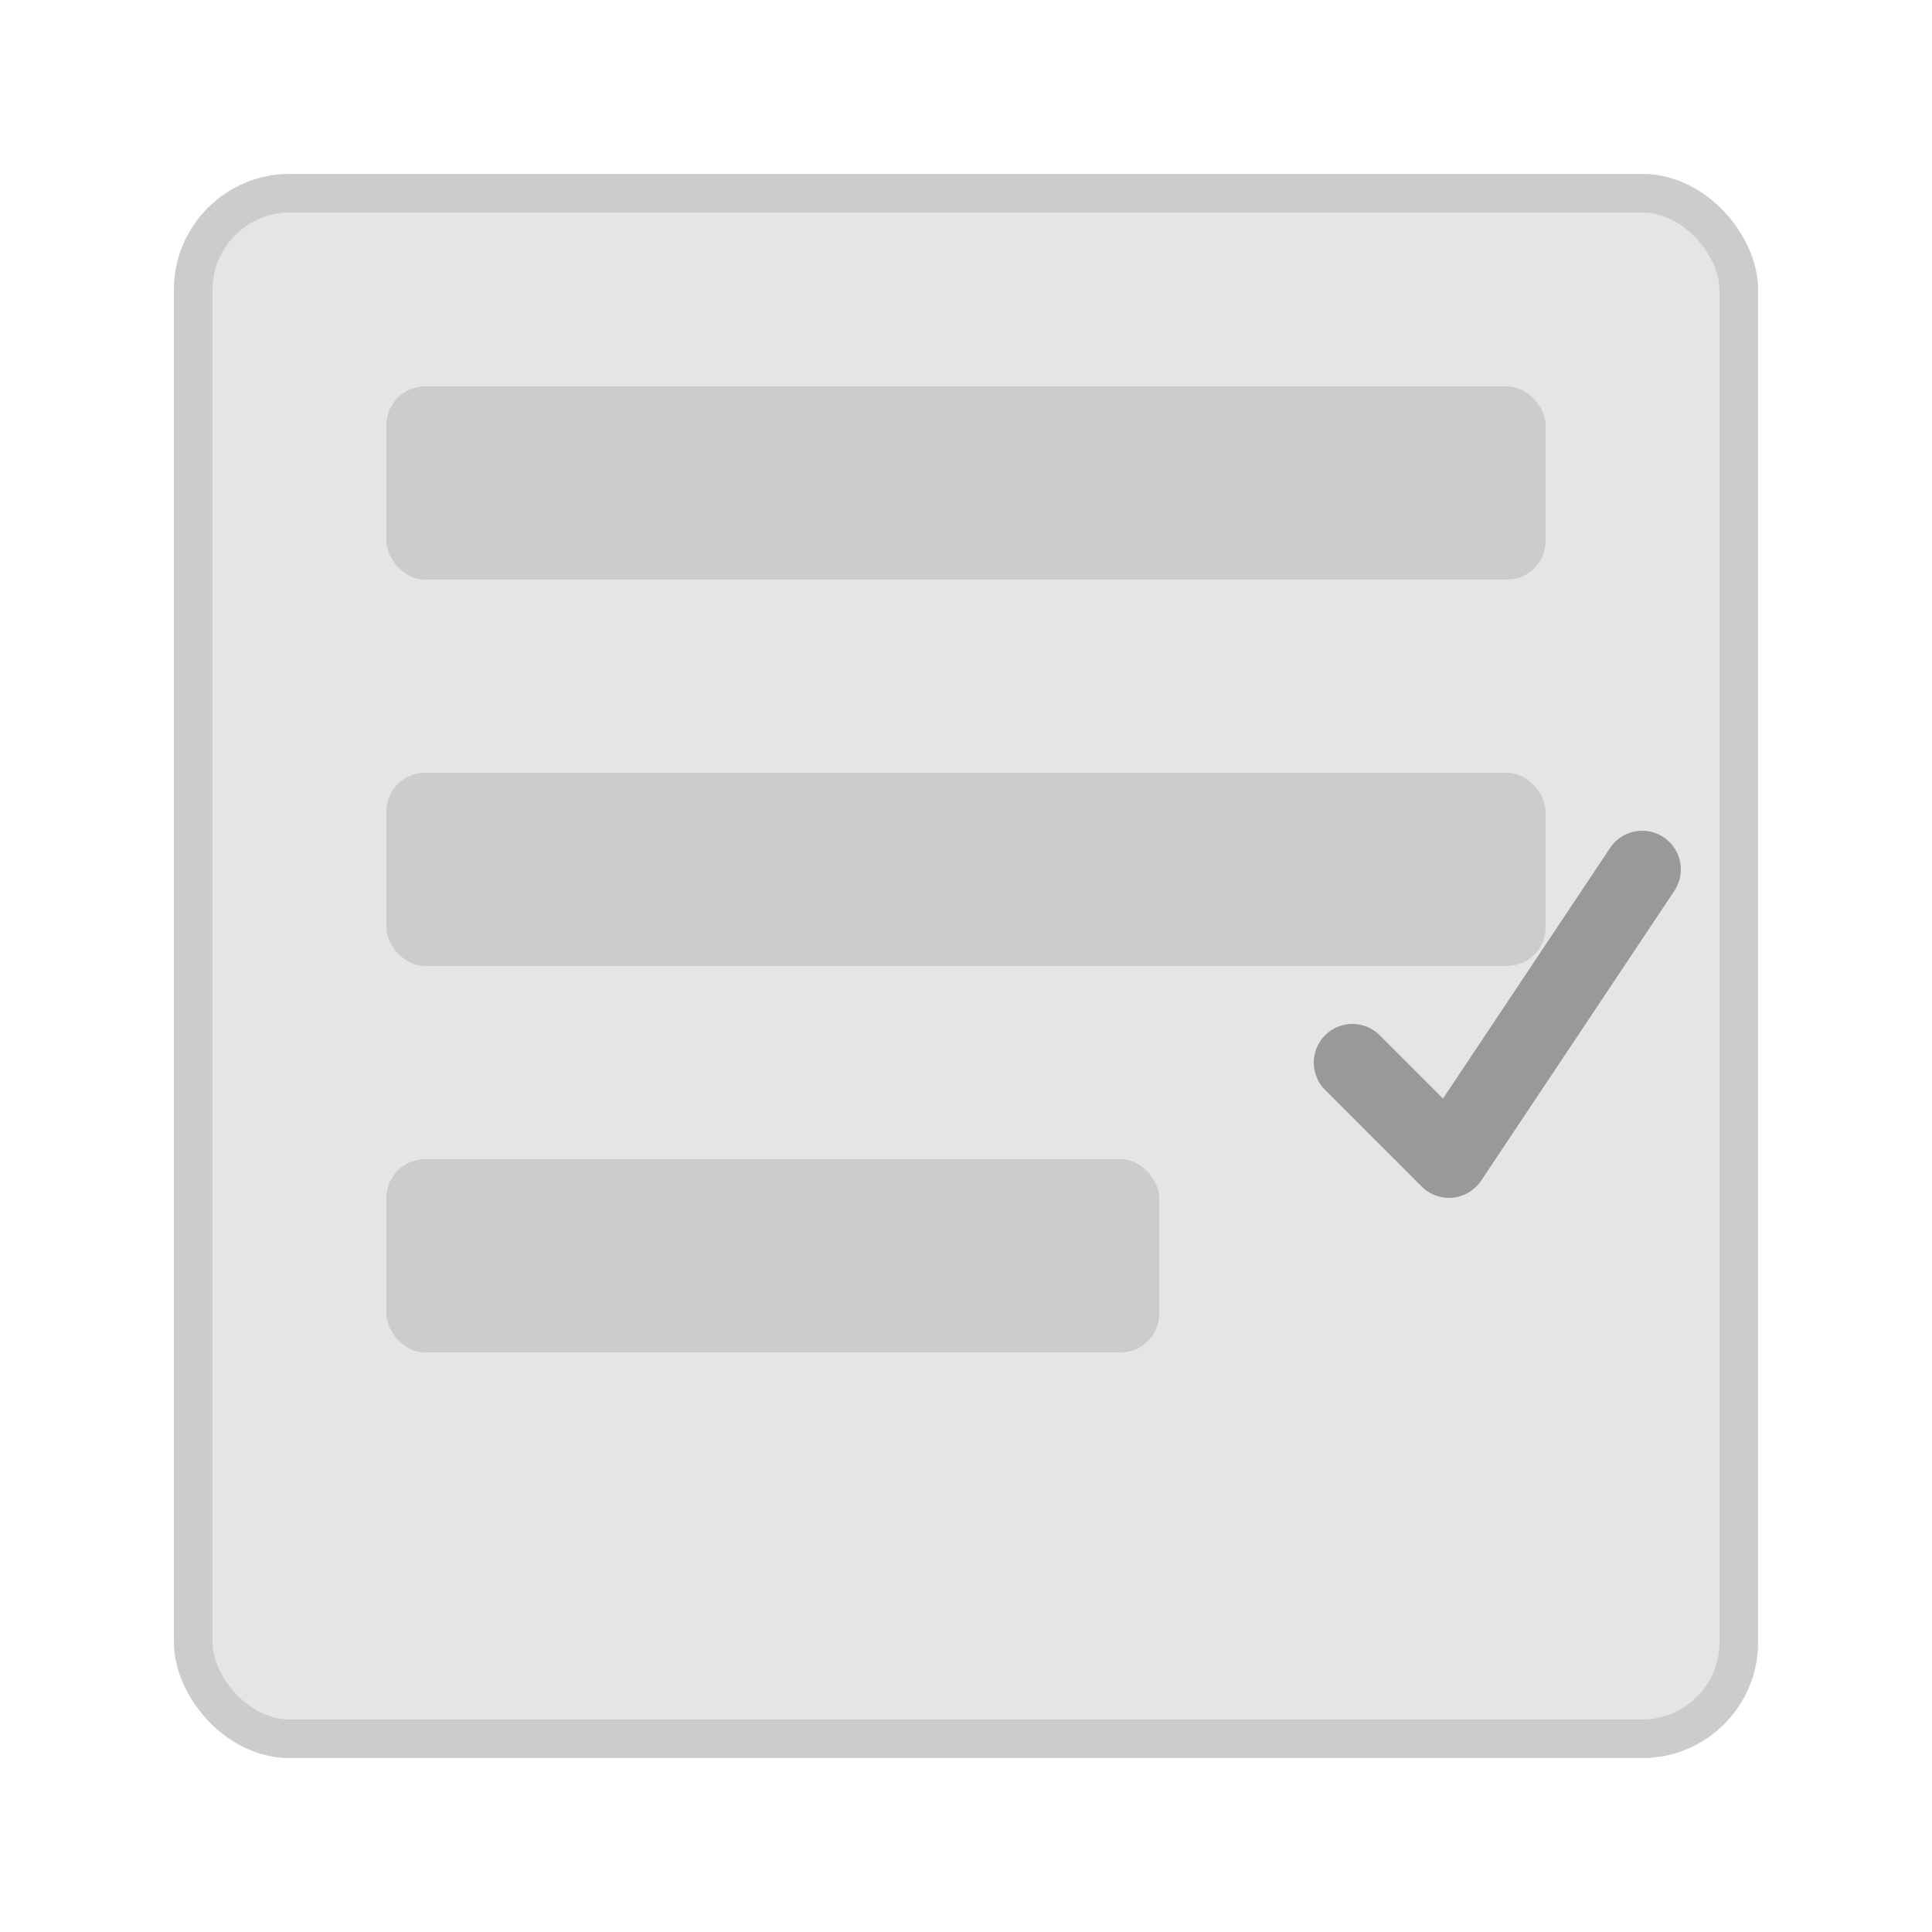 <svg xmlns="http://www.w3.org/2000/svg" viewBox="0 0 100 100" width="100" height="100">
  <rect x="10" y="10" width="80" height="80" rx="5" ry="5" fill="#e5e5e5" stroke="#ccc" stroke-width="2" />
  <rect x="20" y="20" width="60" height="10" rx="2" ry="2" fill="#ccc" />
  <rect x="20" y="40" width="60" height="10" rx="2" ry="2" fill="#ccc" />
  <rect x="20" y="60" width="40" height="10" rx="2" ry="2" fill="#ccc" />
  <polyline points="70,55 75,60 85,45" stroke="#999" stroke-width="4" fill="none" stroke-linecap="round" stroke-linejoin="round" />
</svg> 